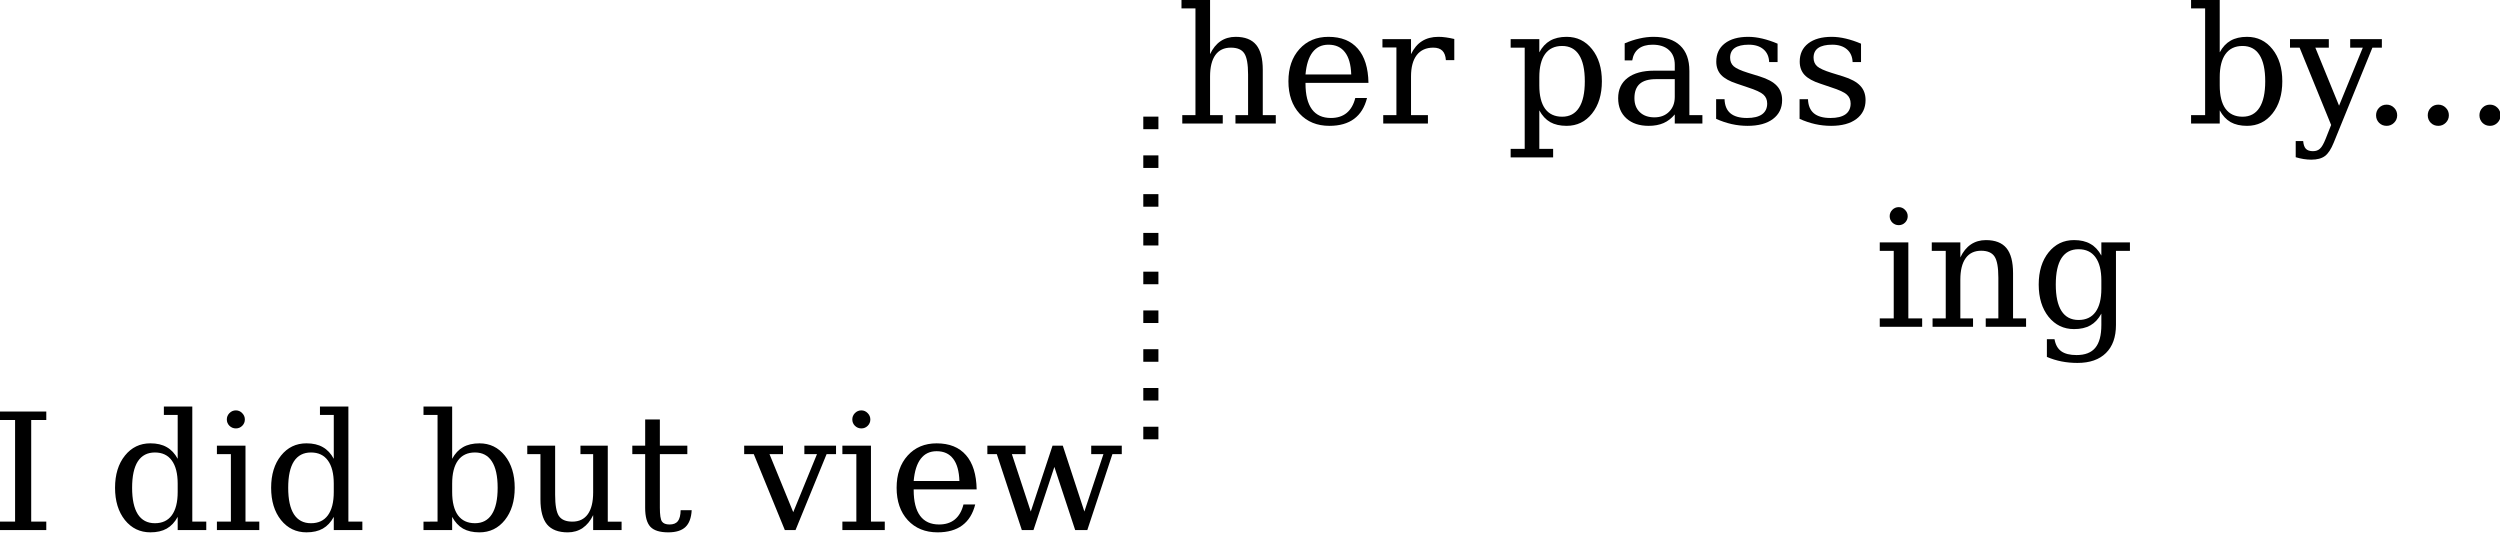 <?xml version="1.0" encoding="utf-8"?>
<svg xmlns="http://www.w3.org/2000/svg" version="1.1" viewBox="0 0 246 53">
	<title>I did but view her passing by …</title>
	<path d="m 3.07,51.328 h 1.484 V 52.156 H 0 v -0.828 h 1.484 v -10 H 0 v -0.836 h 4.555 v 0.836 h -1.484 z"/>
	<path d="m 18.922,51.328 h 1.375 v 0.828 h -2.812 v -1.297 q -0.422,0.781 -1.078,1.156 -0.648,0.367 -1.609,0.367 -1.531,0 -2.508,-1.211 -0.969,-1.219 -0.969,-3.172 0,-1.953 0.969,-3.164 0.969,-1.211 2.508,-1.211 0.961,0 1.609,0.375 0.656,0.367 1.078,1.148 V 40.828 H 16.125 V 40 h 2.797 z m -1.438,-2.914 V 47.594 q 0,-1.492 -0.578,-2.281 -0.57,-0.789 -1.664,-0.789 -1.109,0 -1.68,0.875 Q 13,46.273 13,48 q 0,1.719 0.562,2.602 0.57,0.883 1.68,0.883 1.094,0 1.664,-0.781 0.578,-0.789 0.578,-2.289 z"/>
	<path d="m 22.32,41.273 q 0,-0.359 0.258,-0.625 0.266,-0.266 0.633,-0.266 0.359,0 0.617,0.266 0.266,0.266 0.266,0.625 0,0.367 -0.258,0.625 -0.258,0.258 -0.625,0.258 -0.367,0 -0.633,-0.258 -0.258,-0.258 -0.258,-0.625 z m 1.836,10.055 h 1.359 V 52.156 H 21.344 v -0.828 h 1.375 V 44.688 h -1.375 v -0.836 h 2.812 z"/>
	<path d="m 34.281,51.328 h 1.375 v 0.828 h -2.812 v -1.297 q -0.422,0.781 -1.078,1.156 -0.648,0.367 -1.609,0.367 -1.531,0 -2.508,-1.211 -0.969,-1.219 -0.969,-3.172 0,-1.953 0.969,-3.164 0.969,-1.211 2.508,-1.211 0.961,0 1.609,0.375 0.656,0.367 1.078,1.148 V 40.828 H 31.484 V 40 h 2.797 z m -1.438,-2.914 V 47.594 q 0,-1.492 -0.578,-2.281 -0.57,-0.789 -1.664,-0.789 -1.109,0 -1.68,0.875 -0.562,0.875 -0.562,2.602 0,1.719 0.562,2.602 0.57,0.883 1.68,0.883 1.094,0 1.664,-0.781 0.578,-0.789 0.578,-2.289 z"/>
	<path d="m 43.055,51.328 v -10.5 H 41.672 V 40 h 2.82 v 5.148 Q 44.914,44.367 45.562,44 q 0.656,-0.375 1.617,-0.375 1.531,0 2.5,1.211 0.969,1.211 0.969,3.164 0,1.953 -0.969,3.172 -0.969,1.211 -2.5,1.211 -0.961,0 -1.617,-0.367 -0.648,-0.375 -1.07,-1.156 v 1.297 h -2.82 v -0.828 z m 1.438,-2.914 q 0,1.5 0.57,2.289 0.578,0.781 1.672,0.781 1.102,0 1.664,-0.883 Q 48.969,49.719 48.969,48 q 0,-1.727 -0.57,-2.602 -0.562,-0.875 -1.664,-0.875 -1.094,0 -1.672,0.789 -0.57,0.789 -0.57,2.281 z"/>
	<path d="m 57.117,43.852 h 2.688 v 7.477 h 1.359 V 52.156 H 58.367 V 50.688 q -0.398,0.828 -1.031,1.266 -0.633,0.43 -1.469,0.43 -1.383,0 -2.039,-0.781 -0.648,-0.789 -0.648,-2.469 V 44.688 H 51.883 V 43.852 H 54.625 V 48.688 q 0,1.516 0.367,2.078 0.375,0.562 1.328,0.562 1,0 1.523,-0.734 0.523,-0.734 0.523,-2.133 V 44.688 h -1.25 z"/>
	<path d="M 63.484,44.688 H 62.219 v -0.836 h 1.266 v -2.578 h 1.445 v 2.578 h 2.703 V 44.688 h -2.703 v 5.273 q 0,1.055 0.203,1.352 0.203,0.297 0.75,0.297 0.562,0 0.82,-0.328 0.258,-0.336 0.273,-1.078 H 68.062 q -0.062,1.133 -0.617,1.656 -0.555,0.523 -1.688,0.523 -1.242,0 -1.758,-0.547 -0.516,-0.555 -0.516,-1.875 z"/>
	<path d="M 77.227,52.156 74.172,44.688 h -0.945 v -0.836 h 3.82 V 44.688 H 75.719 l 2.336,5.711 2.336,-5.711 h -1.242 v -0.836 h 3.117 V 44.688 h -0.93 l -3.055,7.469 z"/>
	<path d="m 83.867,41.273 q 0,-0.359 0.258,-0.625 0.266,-0.266 0.633,-0.266 0.359,0 0.617,0.266 0.266,0.266 0.266,0.625 0,0.367 -0.258,0.625 -0.258,0.258 -0.625,0.258 -0.367,0 -0.633,-0.258 -0.258,-0.258 -0.258,-0.625 z m 1.836,10.055 H 87.062 v 0.828 h -4.172 v -0.828 h 1.375 V 44.688 h -1.375 v -0.836 h 2.812 z"/>
	<path d="M 96.102,48.156 H 89.906 v 0.062 q 0,1.68 0.633,2.539 0.633,0.852 1.867,0.852 0.945,0 1.547,-0.492 0.609,-0.5 0.852,-1.477 h 1.156 q -0.344,1.367 -1.273,2.055 -0.922,0.688 -2.43,0.688 -1.82,0 -2.93,-1.195 Q 88.227,49.984 88.227,48 q 0,-1.969 1.086,-3.172 1.086,-1.203 2.852,-1.203 1.883,0 2.891,1.164 1.008,1.156 1.047,3.367 z M 94.406,47.328 q -0.047,-1.453 -0.617,-2.188 -0.562,-0.742 -1.625,-0.742 -0.992,0 -1.562,0.742 -0.57,0.742 -0.695,2.188 z"/>
	<path d="m 104.578,43.852 2.125,6.484 1.875,-5.648 H 107.375 v -0.836 h 3.008 V 44.688 h -0.922 l -2.469,7.469 h -1.195 L 103.75,45.945 101.695,52.156 h -1.148 L 98.086,44.688 H 97.156 v -0.836 h 3.758 V 44.688 h -1.344 l 1.859,5.648 2.141,-6.484 z"/>
	<path d="m 116.336,12.156 v -0.828 h 1.297 v -10.5 h -1.375 V 0 h 2.812 v 5.328 q 0.398,-0.844 1.031,-1.273 Q 120.742,3.625 121.586,3.625 q 1.375,0 2.023,0.789 0.648,0.789 0.648,2.461 v 4.453 h 1.281 v 0.828 h -3.969 v -0.828 h 1.242 v -4 q 0,-1.523 -0.375,-2.078 -0.367,-0.562 -1.32,-0.562 -1,0 -1.523,0.727 -0.523,0.727 -0.523,2.117 v 3.797 h 1.25 v 0.828 z"/>
	<path d="m 134.656,8.156 h -6.195 v 0.062 q 0,1.68 0.633,2.539 0.633,0.852 1.867,0.852 0.945,0 1.547,-0.492 0.609,-0.5 0.852,-1.477 h 1.156 q -0.344,1.367 -1.273,2.055 -0.922,0.688 -2.43,0.688 -1.82,0 -2.93,-1.195 Q 126.781,9.984 126.781,8 q 0,-1.969 1.086,-3.172 1.086,-1.203 2.852,-1.203 1.883,0 2.891,1.164 1.008,1.156 1.047,3.367 z m -1.695,-0.828 q -0.047,-1.453 -0.617,-2.188 -0.562,-0.742 -1.625,-0.742 -0.992,0 -1.562,0.742 -0.57,0.742 -0.695,2.188 z"/>
	<path d="m 143.102,3.836 v 2.078 h -0.828 Q 142.234,5.297 141.93,4.992 141.625,4.688 141.039,4.688 q -1.062,0 -1.633,0.734 -0.562,0.734 -0.562,2.109 v 3.797 h 1.664 v 0.828 h -4.398 v -0.828 h 1.297 v -6.656 h -1.375 V 3.852 h 2.812 V 5.328 q 0.422,-0.867 1.086,-1.281 0.664,-0.422 1.617,-0.422 0.352,0 0.734,0.055 0.391,0.055 0.82,0.156 z"/>
	<path d="m 151.469,7.594 v 0.82 q 0,1.5 0.57,2.289 0.578,0.781 1.672,0.781 1.102,0 1.664,-0.883 Q 155.945,9.719 155.945,8 q 0,-1.727 -0.57,-2.602 -0.562,-0.875 -1.664,-0.875 -1.094,0 -1.672,0.789 -0.57,0.789 -0.57,2.281 z m -1.438,-2.906 h -1.383 V 3.852 h 2.82 v 1.297 Q 151.891,4.367 152.539,4 q 0.656,-0.375 1.617,-0.375 1.531,0 2.5,1.211 Q 157.625,6.047 157.625,8 q 0,1.953 -0.969,3.172 -0.969,1.211 -2.5,1.211 -0.961,0 -1.617,-0.367 -0.648,-0.375 -1.07,-1.156 v 3.789 h 1.359 v 0.836 h -4.18 v -0.836 h 1.383 z"/>
	<path d="M 164.797,9.547 V 7.789 h -1.852 q -1.07,0 -1.594,0.461 -0.523,0.461 -0.523,1.414 0,0.867 0.531,1.375 0.531,0.508 1.438,0.508 0.898,0 1.445,-0.555 0.555,-0.555 0.555,-1.445 z m 1.438,-2.578 v 4.359 h 1.281 v 0.828 h -2.719 v -0.898 q -0.477,0.578 -1.102,0.852 -0.625,0.273 -1.461,0.273 -1.383,0 -2.195,-0.734 -0.812,-0.734 -0.812,-1.984 0,-1.289 0.93,-2 0.93,-0.711 2.625,-0.711 h 2.016 V 6.383 q 0,-0.945 -0.578,-1.461 -0.57,-0.523 -1.609,-0.523 -0.859,0 -1.367,0.391 -0.508,0.391 -0.633,1.156 h -0.742 V 4.266 q 0.75,-0.32 1.453,-0.477 Q 162.031,3.625 162.703,3.625 q 1.727,0 2.625,0.859 0.906,0.852 0.906,2.484 z"/>
	<path d="M 168.867,11.695 V 9.758 h 0.828 q 0.031,0.93 0.578,1.391 0.555,0.461 1.633,0.461 0.969,0 1.477,-0.359 0.508,-0.367 0.508,-1.062 0,-0.547 -0.375,-0.883 -0.367,-0.336 -1.562,-0.719 L 170.914,8.234 q -1.07,-0.344 -1.555,-0.859 -0.477,-0.516 -0.477,-1.312 0,-1.141 0.836,-1.789 Q 170.555,3.625 172.031,3.625 q 0.656,0 1.383,0.172 0.727,0.172 1.5,0.5 v 1.812 h -0.828 q -0.031,-0.805 -0.562,-1.258 -0.531,-0.453 -1.445,-0.453 -0.906,0 -1.375,0.32 -0.461,0.32 -0.461,0.961 0,0.523 0.352,0.844 0.352,0.312 1.406,0.641 l 1.141,0.352 q 1.18,0.367 1.695,0.922 0.523,0.547 0.523,1.414 0,1.18 -0.906,1.859 -0.898,0.672 -2.484,0.672 -0.805,0 -1.57,-0.172 -0.766,-0.172 -1.531,-0.516 z"/>
	<path d="M 177.078,11.695 V 9.758 h 0.828 q 0.031,0.93 0.578,1.391 0.555,0.461 1.633,0.461 0.969,0 1.477,-0.359 0.508,-0.367 0.508,-1.062 0,-0.547 -0.375,-0.883 -0.367,-0.336 -1.562,-0.719 L 179.125,8.234 q -1.07,-0.344 -1.555,-0.859 -0.477,-0.516 -0.477,-1.312 0,-1.141 0.836,-1.789 Q 178.766,3.625 180.242,3.625 q 0.656,0 1.383,0.172 0.727,0.172 1.5,0.5 v 1.812 h -0.828 q -0.031,-0.805 -0.562,-1.258 -0.531,-0.453 -1.445,-0.453 -0.906,0 -1.375,0.32 -0.461,0.32 -0.461,0.961 0,0.523 0.352,0.844 0.352,0.312 1.406,0.641 l 1.141,0.352 q 1.18,0.367 1.695,0.922 0.523,0.547 0.523,1.414 0,1.18 -0.906,1.859 -0.898,0.672 -2.484,0.672 -0.805,0 -1.57,-0.172 -0.766,-0.172 -1.531,-0.516 z"/>
	<path d="m 185.945,21.273 q 0,-0.359 0.258,-0.625 0.266,-0.266 0.633,-0.266 0.359,0 0.617,0.266 0.266,0.266 0.266,0.625 0,0.367 -0.258,0.625 -0.258,0.258 -0.625,0.258 -0.367,0 -0.633,-0.258 -0.258,-0.258 -0.258,-0.625 z m 1.836,10.055 h 1.359 v 0.828 h -4.172 v -0.828 h 1.375 V 24.688 h -1.375 v -0.836 h 2.812 z"/>
	<path d="m 190.164,32.156 v -0.828 h 1.297 V 24.688 h -1.375 v -0.836 h 2.812 v 1.477 q 0.398,-0.844 1.031,-1.273 0.641,-0.43 1.484,-0.43 1.375,0 2.023,0.789 0.648,0.789 0.648,2.461 v 4.453 h 1.281 v 0.828 h -3.969 v -0.828 h 1.242 v -4 q 0,-1.523 -0.375,-2.086 -0.375,-0.57 -1.32,-0.57 -1,0 -1.523,0.734 -0.523,0.727 -0.523,2.125 v 3.797 h 1.25 v 0.828 z"/>
	<path d="m 208.211,24.688 v 7.289 q 0,1.789 -0.984,2.758 -0.984,0.977 -2.805,0.977 -0.82,0 -1.57,-0.148 -0.75,-0.148 -1.438,-0.445 V 33.375 h 0.75 q 0.141,0.812 0.664,1.188 0.523,0.375 1.5,0.375 1.266,0 1.852,-0.719 0.594,-0.711 0.594,-2.242 v -1.117 q -0.422,0.781 -1.078,1.156 -0.648,0.367 -1.609,0.367 -1.531,0 -2.508,-1.211 -0.969,-1.219 -0.969,-3.172 0,-1.953 0.969,-3.164 0.969,-1.211 2.508,-1.211 0.961,0 1.609,0.375 0.656,0.367 1.078,1.148 v -1.297 h 2.812 V 24.688 Z m -1.438,2.906 q 0,-1.492 -0.578,-2.281 -0.57,-0.789 -1.664,-0.789 -1.109,0 -1.68,0.875 -0.562,0.875 -0.562,2.602 0,1.719 0.562,2.602 0.57,0.883 1.68,0.883 1.094,0 1.664,-0.781 0.578,-0.789 0.578,-2.289 z"/>
	<path d="m 216.984,11.328 v -10.5 h -1.383 V 0 h 2.82 V 5.148 Q 218.844,4.367 219.492,4 q 0.656,-0.375 1.617,-0.375 1.531,0 2.5,1.211 Q 224.578,6.047 224.578,8 q 0,1.953 -0.969,3.172 -0.969,1.211 -2.5,1.211 -0.961,0 -1.617,-0.367 -0.648,-0.375 -1.07,-1.156 v 1.297 h -2.82 v -0.828 z m 1.438,-2.914 q 0,1.5 0.57,2.289 0.578,0.781 1.672,0.781 1.102,0 1.664,-0.883 Q 222.898,9.719 222.898,8 q 0,-1.727 -0.57,-2.602 -0.562,-0.875 -1.664,-0.875 -1.094,0 -1.672,0.789 -0.57,0.789 -0.57,2.281 z"/>
	<path d="m 228.836,13.68 0.547,-1.383 -3.102,-7.609 h -0.945 V 3.852 h 3.82 V 4.688 h -1.328 l 2.336,5.711 L 232.5,4.688 h -1.242 V 3.852 H 234.375 V 4.688 h -0.93 l -3.805,9.344 Q 229.25,15 228.773,15.352 q -0.477,0.359 -1.344,0.359 -0.367,0 -0.758,-0.062 -0.383,-0.062 -0.773,-0.18 v -1.586 h 0.734 q 0.047,0.531 0.266,0.758 0.227,0.234 0.695,0.234 0.43,0 0.688,-0.242 0.266,-0.234 0.555,-0.953 z"/>
	<path d="m 233.805,11.344 q 0,-0.438 0.297,-0.742 0.297,-0.305 0.742,-0.305 0.43,0 0.734,0.305 0.305,0.305 0.305,0.742 0,0.43 -0.305,0.734 -0.305,0.305 -0.734,0.305 -0.445,0 -0.742,-0.297 -0.297,-0.305 -0.297,-0.742 z"/>
	<path d="m 238.891,11.344 q 0,-0.438 0.297,-0.742 0.297,-0.305 0.742,-0.305 0.43,0 0.734,0.305 0.305,0.305 0.305,0.742 0,0.43 -0.305,0.734 -0.305,0.305 -0.734,0.305 -0.445,0 -0.742,-0.297 -0.297,-0.305 -0.297,-0.742 z"/>
	<path d="m 243.977,11.344 q 0,-0.438 0.297,-0.742 0.297,-0.305 0.742,-0.305 0.43,0 0.734,0.305 0.305,0.305 0.305,0.742 0,0.43 -0.305,0.734 -0.305,0.305 -0.734,0.305 -0.445,0 -0.742,-0.297 -0.297,-0.305 -0.297,-0.742 z"/>
	<path d="m 112.5,43.227 v -1.236 h 1.488 v 1.236 z"/>
	<path d="M 112.5,39.413 V 38.176 h 1.488 v 1.236 z"/>
	<path d="m 112.5,35.598 v -1.236 h 1.488 v 1.236 z"/>
	<path d="m 112.5,31.784 v -1.236 h 1.488 v 1.236 z"/>
	<path d="m 112.5,27.969 v -1.236 h 1.488 v 1.236 z"/>
	<path d="m 112.5,24.155 v -1.236 h 1.488 v 1.236 z"/>
	<path d="m 112.5,20.34 v -1.236 h 1.488 v 1.236 z"/>
	<path d="m 112.5,16.526 v -1.236 h 1.488 v 1.236 z"/>
	<path d="m 112.5,12.712 v -1.236 h 1.488 v 1.236 z"/>
</svg>
